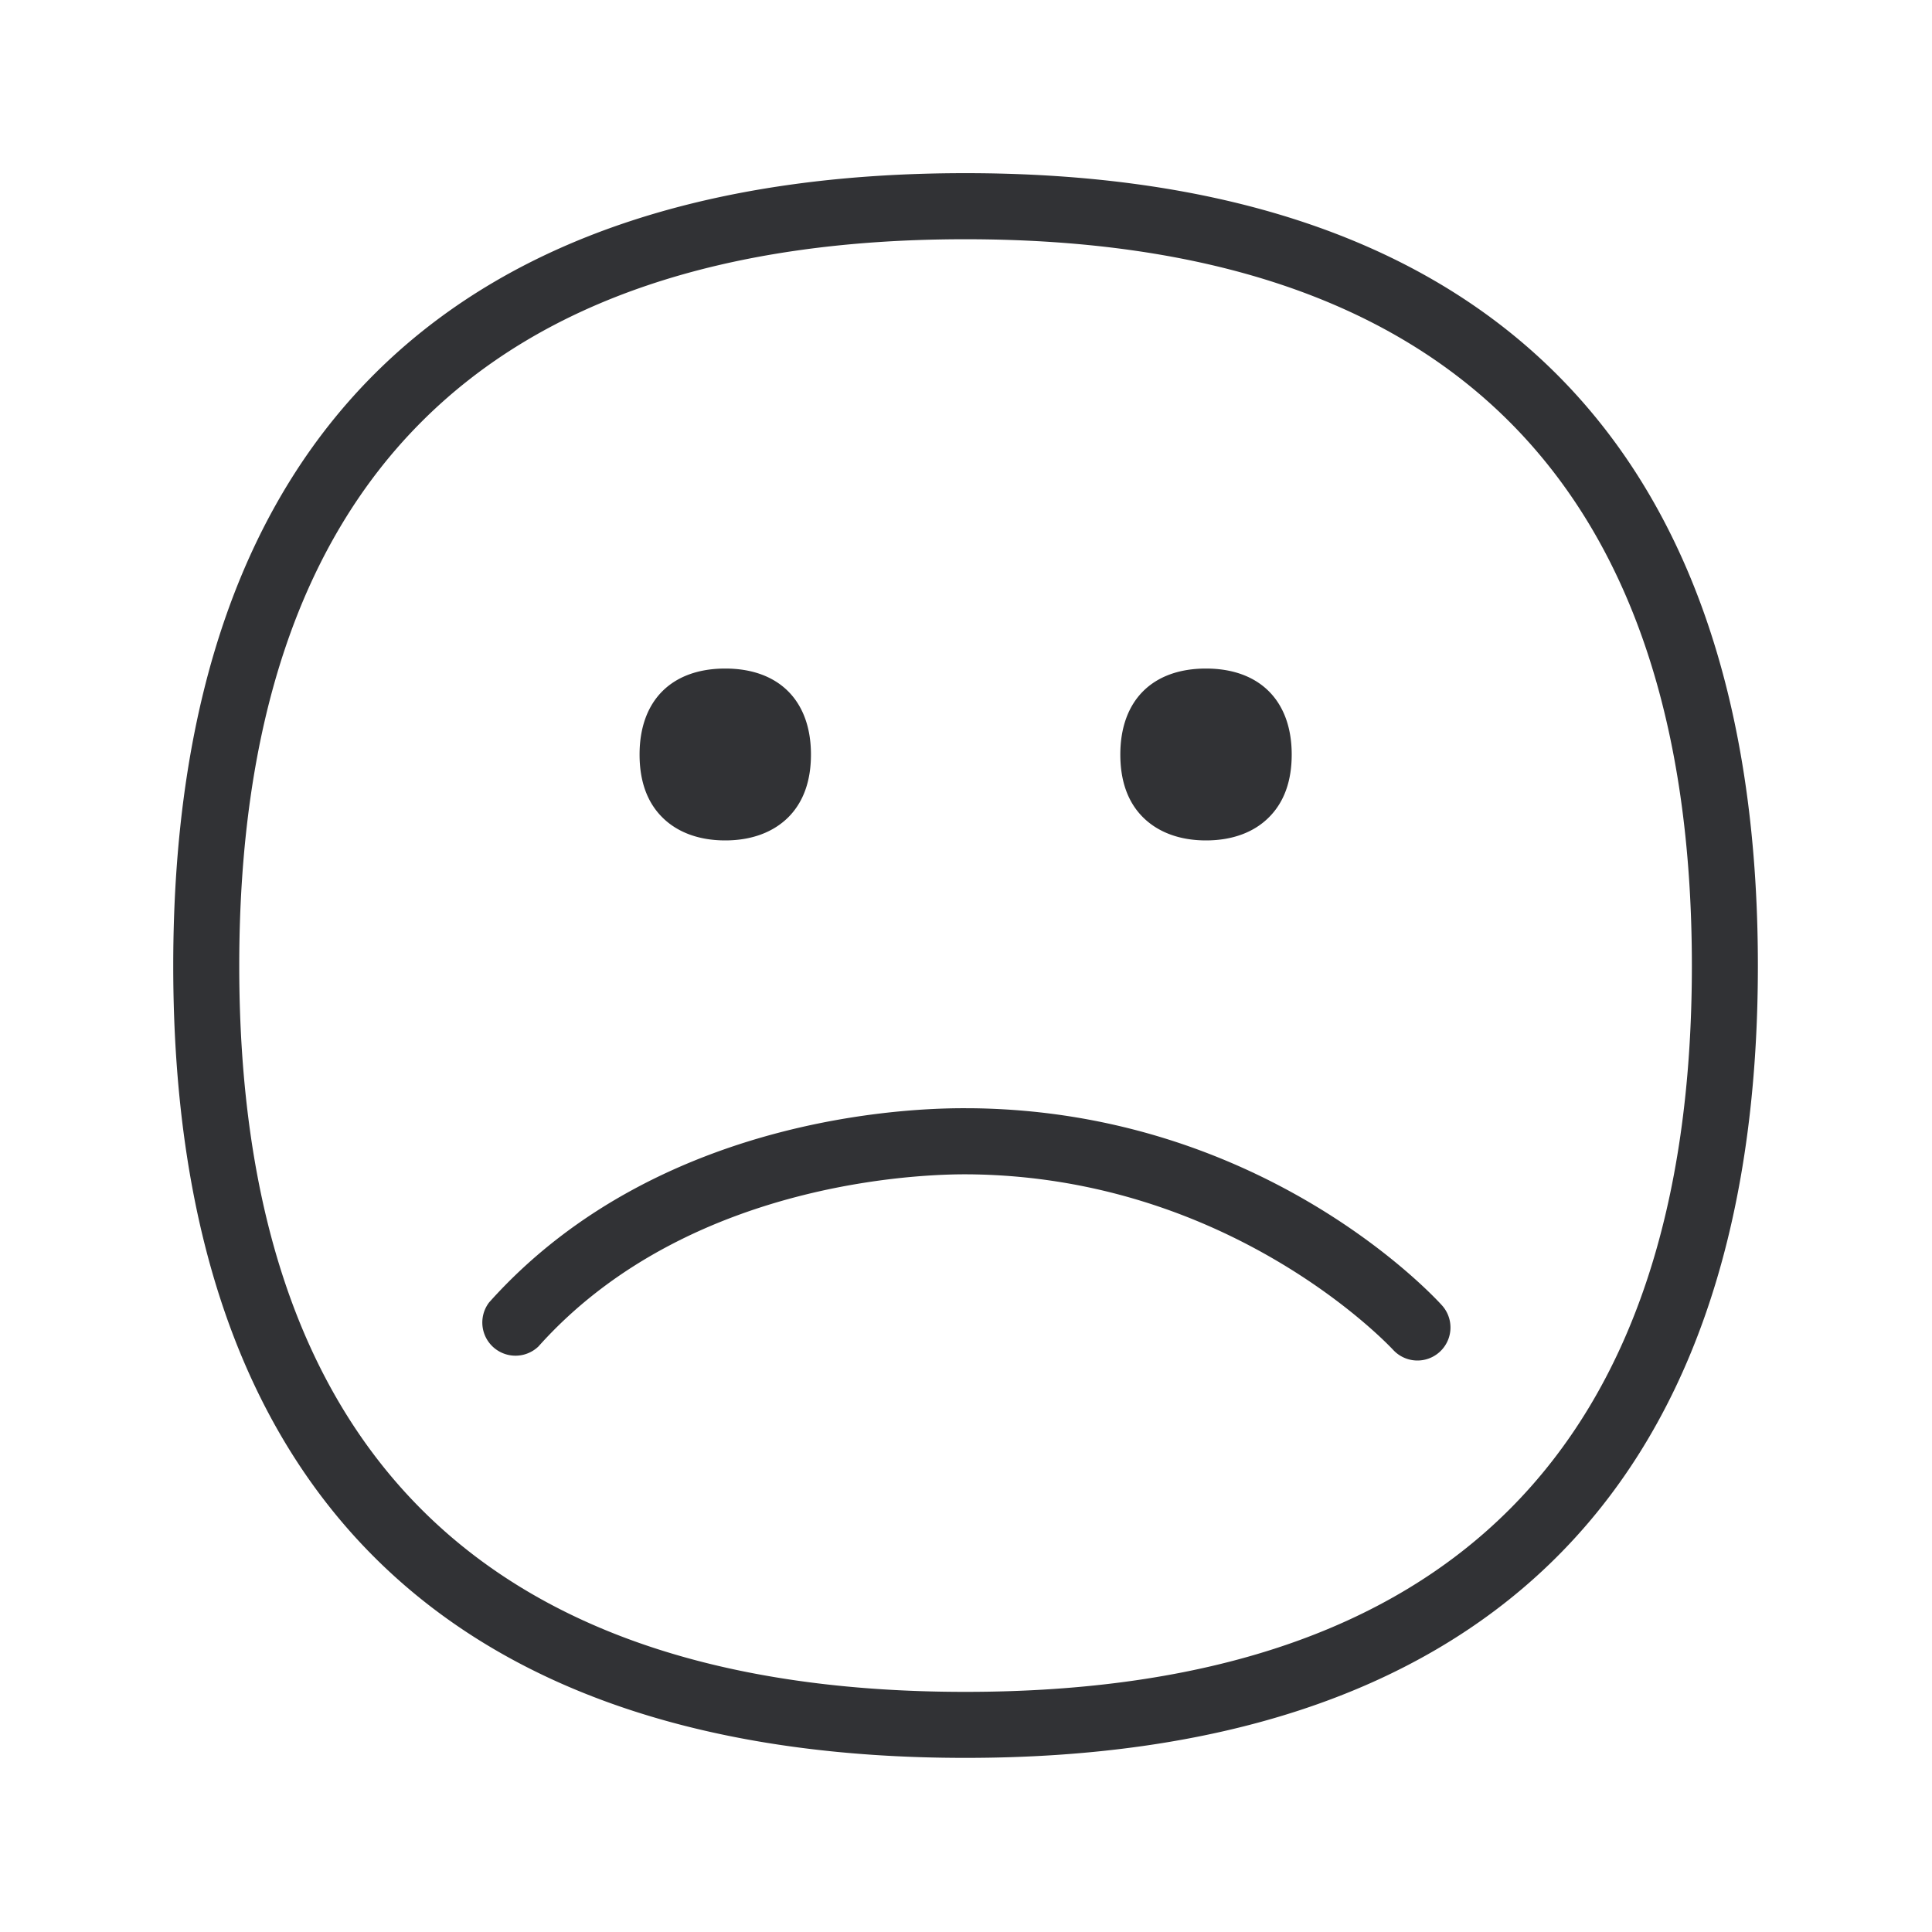 <svg xmlns="http://www.w3.org/2000/svg" width="24" height="24" fill="none"><path fill="#313235" d="M21.837 11.997c0-6.706-3.627-9.846-9.845-9.846-6.219 0-9.84 3.14-9.84 9.846 0 6.706 3.621 9.84 9.84 9.84 6.218 0 9.845-3.134 9.845-9.84Zm-9.845 9.02c-5.986 0-9.02-3.034-9.02-9.02 0-5.989 3.034-9.025 9.02-9.025 5.988 0 9.025 3.036 9.025 9.025 0 5.986-3.037 9.02-9.025 9.02Zm.08-7.25c3.634.04 5.752 2.35 5.841 2.449a.41.41 0 0 1-.61.549l-.003-.003c-.084-.088-2.033-2.138-5.25-2.174a.44.44 0 0 1-.017 0c-.264-.002-3.408-.028-5.344 2.138a.412.412 0 0 1-.613-.547c2.184-2.443 5.577-2.415 5.965-2.412h.032ZM9.009 10.44c-.327 0-.599-.101-.787-.292-.185-.187-.277-.448-.277-.775 0-.67.398-1.068 1.064-1.068.667 0 1.065.4 1.065 1.068 0 .327-.093.588-.277.775-.188.19-.46.292-.788.292Zm5.185-.292c.188.19.46.292.787.292.328 0 .6-.101.787-.292.185-.187.278-.448.278-.775 0-.667-.398-1.068-1.065-1.068-.666 0-1.064.398-1.064 1.068 0 .327.092.588.277.775Z"/></svg>
